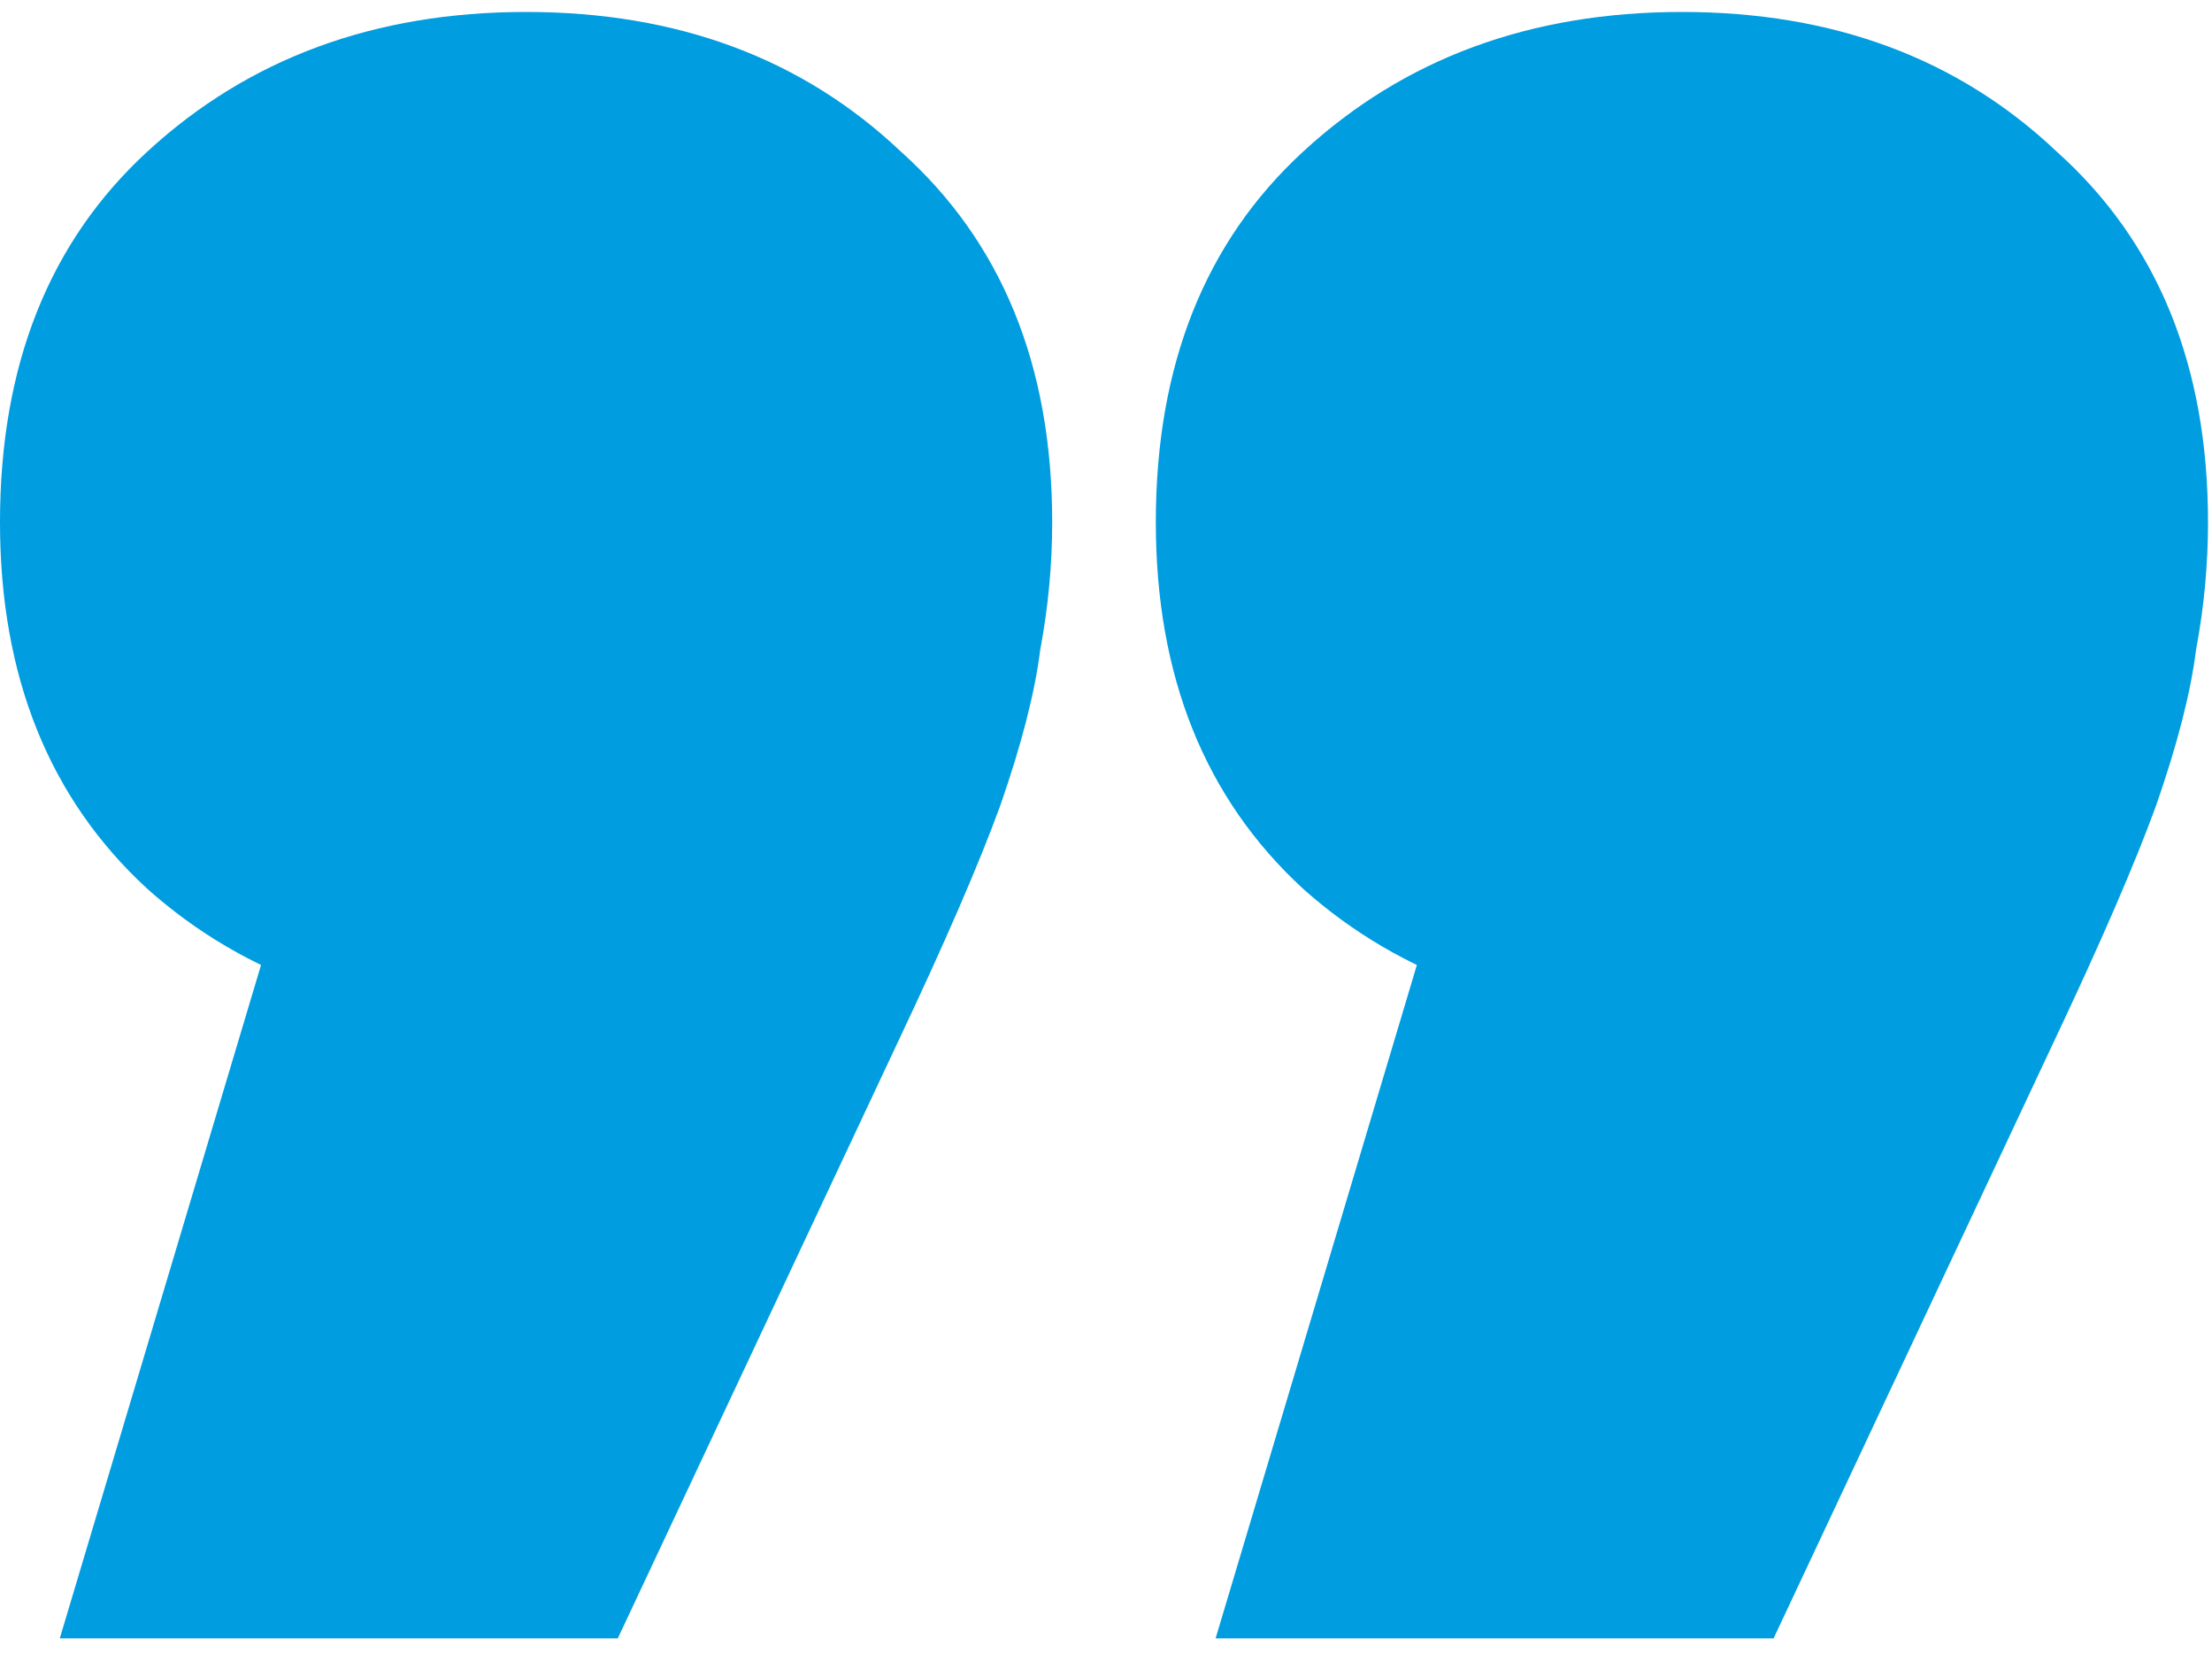 <svg width="111" height="83" viewBox="0 0 111 83" fill="none" xmlns="http://www.w3.org/2000/svg">
<path d="M3 82.2L19.8 26L26.4 51.2C18.667 51.2 12.333 49 7.4 44.6C2.467 40.067 2.83122e-07 33.933 2.83122e-07 26.2C2.83122e-07 18.333 2.467 12.133 7.4 7.6C12.467 2.933 18.8 0.6 26.4 0.6C34 0.6 40.267 2.933 45.2 7.6C50.267 12.133 52.8 18.333 52.8 26.2C52.8 28.333 52.6 30.467 52.2 32.6C51.933 34.733 51.267 37.333 50.2 40.4C49.133 43.333 47.4 47.333 45 52.4L31 82.2H3ZM61 82.2L77.8 26L84.4 51.2C76.667 51.2 70.333 49 65.4 44.6C60.467 40.067 58 33.933 58 26.2C58 18.333 60.467 12.133 65.4 7.6C70.467 2.933 76.8 0.6 84.4 0.6C92 0.6 98.267 2.933 103.2 7.6C108.267 12.133 110.8 18.333 110.8 26.2C110.8 28.333 110.6 30.467 110.2 32.6C109.933 34.733 109.267 37.333 108.2 40.4C107.133 43.333 105.4 47.333 103 52.4L89 82.2H61Z" fill="#009DE0"/>
</svg>
